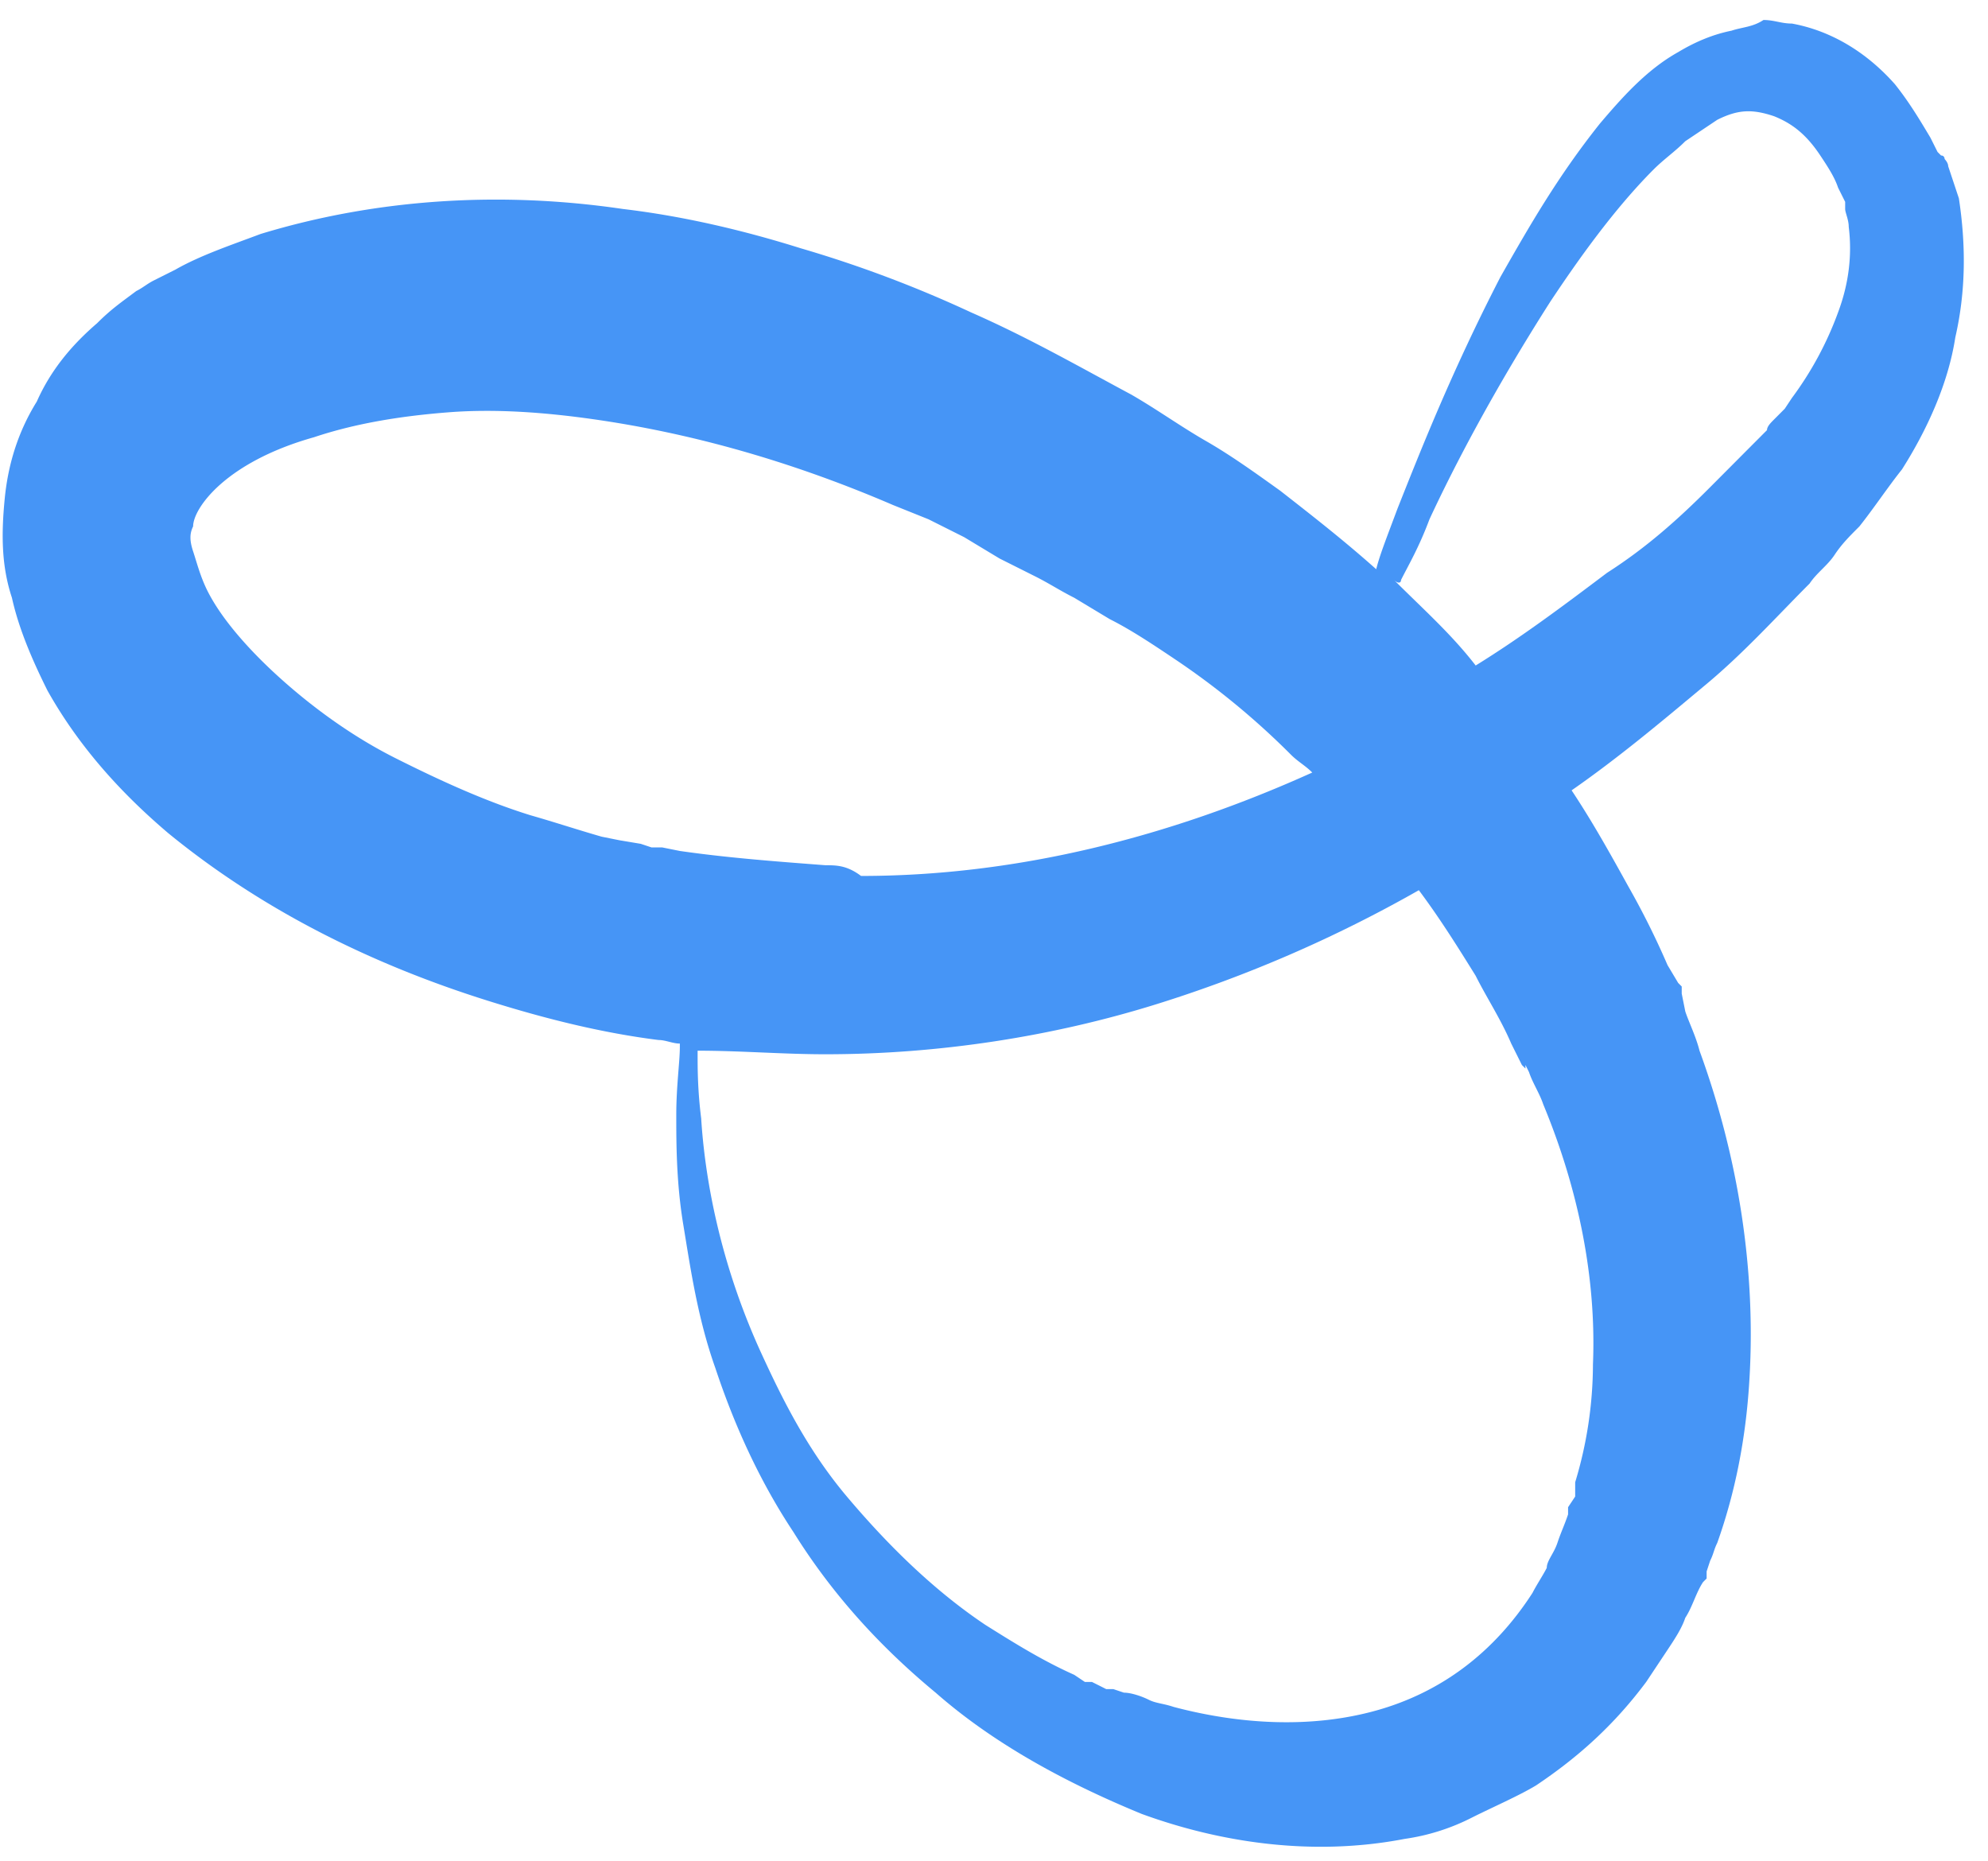 <svg width="78" height="73" viewBox="0 0 78 73" xmlns="http://www.w3.org/2000/svg"><title>831C2BD9-7771-4EEE-AB69-4F1B8A6B426C</title><path d="M67.935 1.204c-.697.14-1.394.42-2.09.84-1.255.699-2.231 1.818-3.067 2.798-1.673 2.098-2.788 4.057-3.904 6.016-1.951 3.778-3.206 6.996-4.042 9.094-.418 1.12-.697 1.82-.836 2.379-1.255-1.12-2.51-2.099-3.764-3.078-.976-.7-1.952-1.4-2.928-1.959-.975-.56-1.951-1.26-2.927-1.819-2.09-1.12-4.042-2.238-6.273-3.218a47.367 47.367 0 0 0-6.69-2.518c-2.231-.7-4.6-1.26-6.97-1.54-4.74-.699-9.619-.42-14.22.98-1.114.42-2.369.84-3.345 1.4l-.836.419c-.279.14-.418.28-.697.42-.558.42-.976.7-1.533 1.259-.976.84-1.812 1.819-2.37 3.078-.697 1.12-1.115 2.379-1.255 3.778C.05 20.932.05 22.19.468 23.45c.278 1.26.836 2.519 1.393 3.638 1.255 2.239 2.927 4.058 4.74 5.597 3.763 3.078 8.085 5.177 12.545 6.576 2.23.7 4.461 1.259 6.691 1.539.28 0 .558.14.837.14v.14c0 .56-.14 1.539-.14 2.658 0 1.12 0 2.658.28 4.337.278 1.68.557 3.638 1.254 5.597.697 2.099 1.672 4.337 3.066 6.436 1.394 2.239 3.207 4.337 5.576 6.296 2.23 1.959 5.019 3.498 8.085 4.757 3.067 1.12 6.691 1.68 10.316.98a8.387 8.387 0 0 0 2.648-.84c.837-.42 1.812-.84 2.51-1.259 1.672-1.12 3.066-2.379 4.32-4.058l.837-1.259c.279-.42.558-.84.697-1.259.279-.42.418-.98.697-1.4l.14-.14v-.279l.139-.42c.14-.28.14-.42.279-.7.697-1.958 1.115-4.057 1.254-6.295.279-4.338-.418-8.815-1.951-13.013-.14-.56-.419-1.119-.558-1.539l-.14-.7v-.279l-.139-.14-.418-.7a31.611 31.611 0 0 0-1.533-3.078c-.697-1.259-1.394-2.518-2.23-3.777 1.812-1.26 3.484-2.659 5.157-4.058 1.533-1.26 2.788-2.658 4.182-4.057.279-.42.697-.7.976-1.12.279-.42.557-.7.976-1.119.557-.7 1.115-1.54 1.672-2.239.976-1.539 1.812-3.358 2.091-5.176.418-1.82.418-3.638.14-5.457l-.419-1.26c0-.14-.139-.28-.139-.28s0-.14-.14-.14l-.139-.14-.279-.559c-.418-.7-.836-1.399-1.394-2.098-1.115-1.26-2.509-2.1-4.042-2.379-.418 0-.697-.14-1.115-.14-.418.28-.837.28-1.255.42M54.971 22.75c.28-.56.697-1.26 1.115-2.379.976-2.099 2.51-5.037 4.74-8.535 1.115-1.679 2.51-3.637 4.042-5.176.419-.42.837-.7 1.255-1.12l1.255-.84c.836-.419 1.394-.419 2.23-.14.697.28 1.255.7 1.812 1.54.279.42.558.84.697 1.26l.279.559v.28c0 .14.14.42.14.7.139 1.118 0 2.238-.419 3.357a13.237 13.237 0 0 1-1.812 3.358l-.279.42-.418.42c-.14.14-.279.28-.279.42l-.14.14-.139.14-.139.139-.279.28-.14.14-.139.14-.418.42-.836.839c-1.255 1.26-2.51 2.378-4.043 3.358-1.672 1.26-3.345 2.518-5.157 3.638-.976-1.26-2.091-2.239-3.206-3.358.139.14.278.14.278 0M32.39 33.944c-1.812-.14-3.764-.28-5.715-.56l-.697-.14h-.418l-.419-.14-.836-.14-.697-.14c-.976-.28-1.812-.56-2.788-.839-1.812-.56-3.624-1.399-5.297-2.239-1.673-.839-3.206-1.958-4.46-3.078-1.255-1.119-2.37-2.378-2.928-3.498-.279-.56-.418-1.119-.558-1.539-.139-.42-.139-.7 0-.979 0-.7 1.255-2.518 4.74-3.498 1.673-.56 3.485-.84 5.297-.98 1.812-.14 3.764 0 5.715.28 1.952.28 3.903.7 5.855 1.26 1.951.56 3.903 1.259 5.855 2.099l1.394.56 1.394.699.696.42.697.42 1.394.699c.558.28.976.56 1.534.84l1.394.839c.836.42 1.673.98 2.509 1.539a30.111 30.111 0 0 1 4.6 3.778c.279.28.558.42.836.7-5.575 2.518-11.57 4.057-17.703 4.057-.558-.42-.976-.42-1.394-.42m0 7.415c4.46 0 8.921-.7 12.964-1.958a52.3 52.3 0 0 0 10.315-4.478c.837 1.12 1.534 2.239 2.23 3.358.419.84.976 1.68 1.395 2.659l.418.84.14.14v-.28.14l.139.279c.139.42.418.84.557 1.26 1.394 3.357 2.091 6.855 1.952 10.213a16.03 16.03 0 0 1-.697 4.617v.56l-.279.42v.14c0-.14 0 0 0 0v.14c-.14.42-.279.699-.418 1.119-.14.42-.418.7-.418.98-.14.279-.419.699-.558.979-1.533 2.378-3.624 3.917-6.133 4.617-2.51.7-5.298.56-7.946-.14-.418-.14-.697-.14-.976-.28s-.697-.28-.976-.28l-.418-.14h-.279l-.278-.14-.28-.14h-.278l-.418-.28c-1.255-.56-2.37-1.259-3.485-1.958-2.091-1.4-3.903-3.218-5.437-5.037-1.533-1.819-2.509-3.778-3.345-5.597-1.673-3.638-2.23-6.995-2.37-9.234-.14-1.12-.14-1.959-.14-2.519v-.14c1.674 0 3.346.14 5.019.14" fill-rule="nonzero" fill="#4695F6"/></svg>